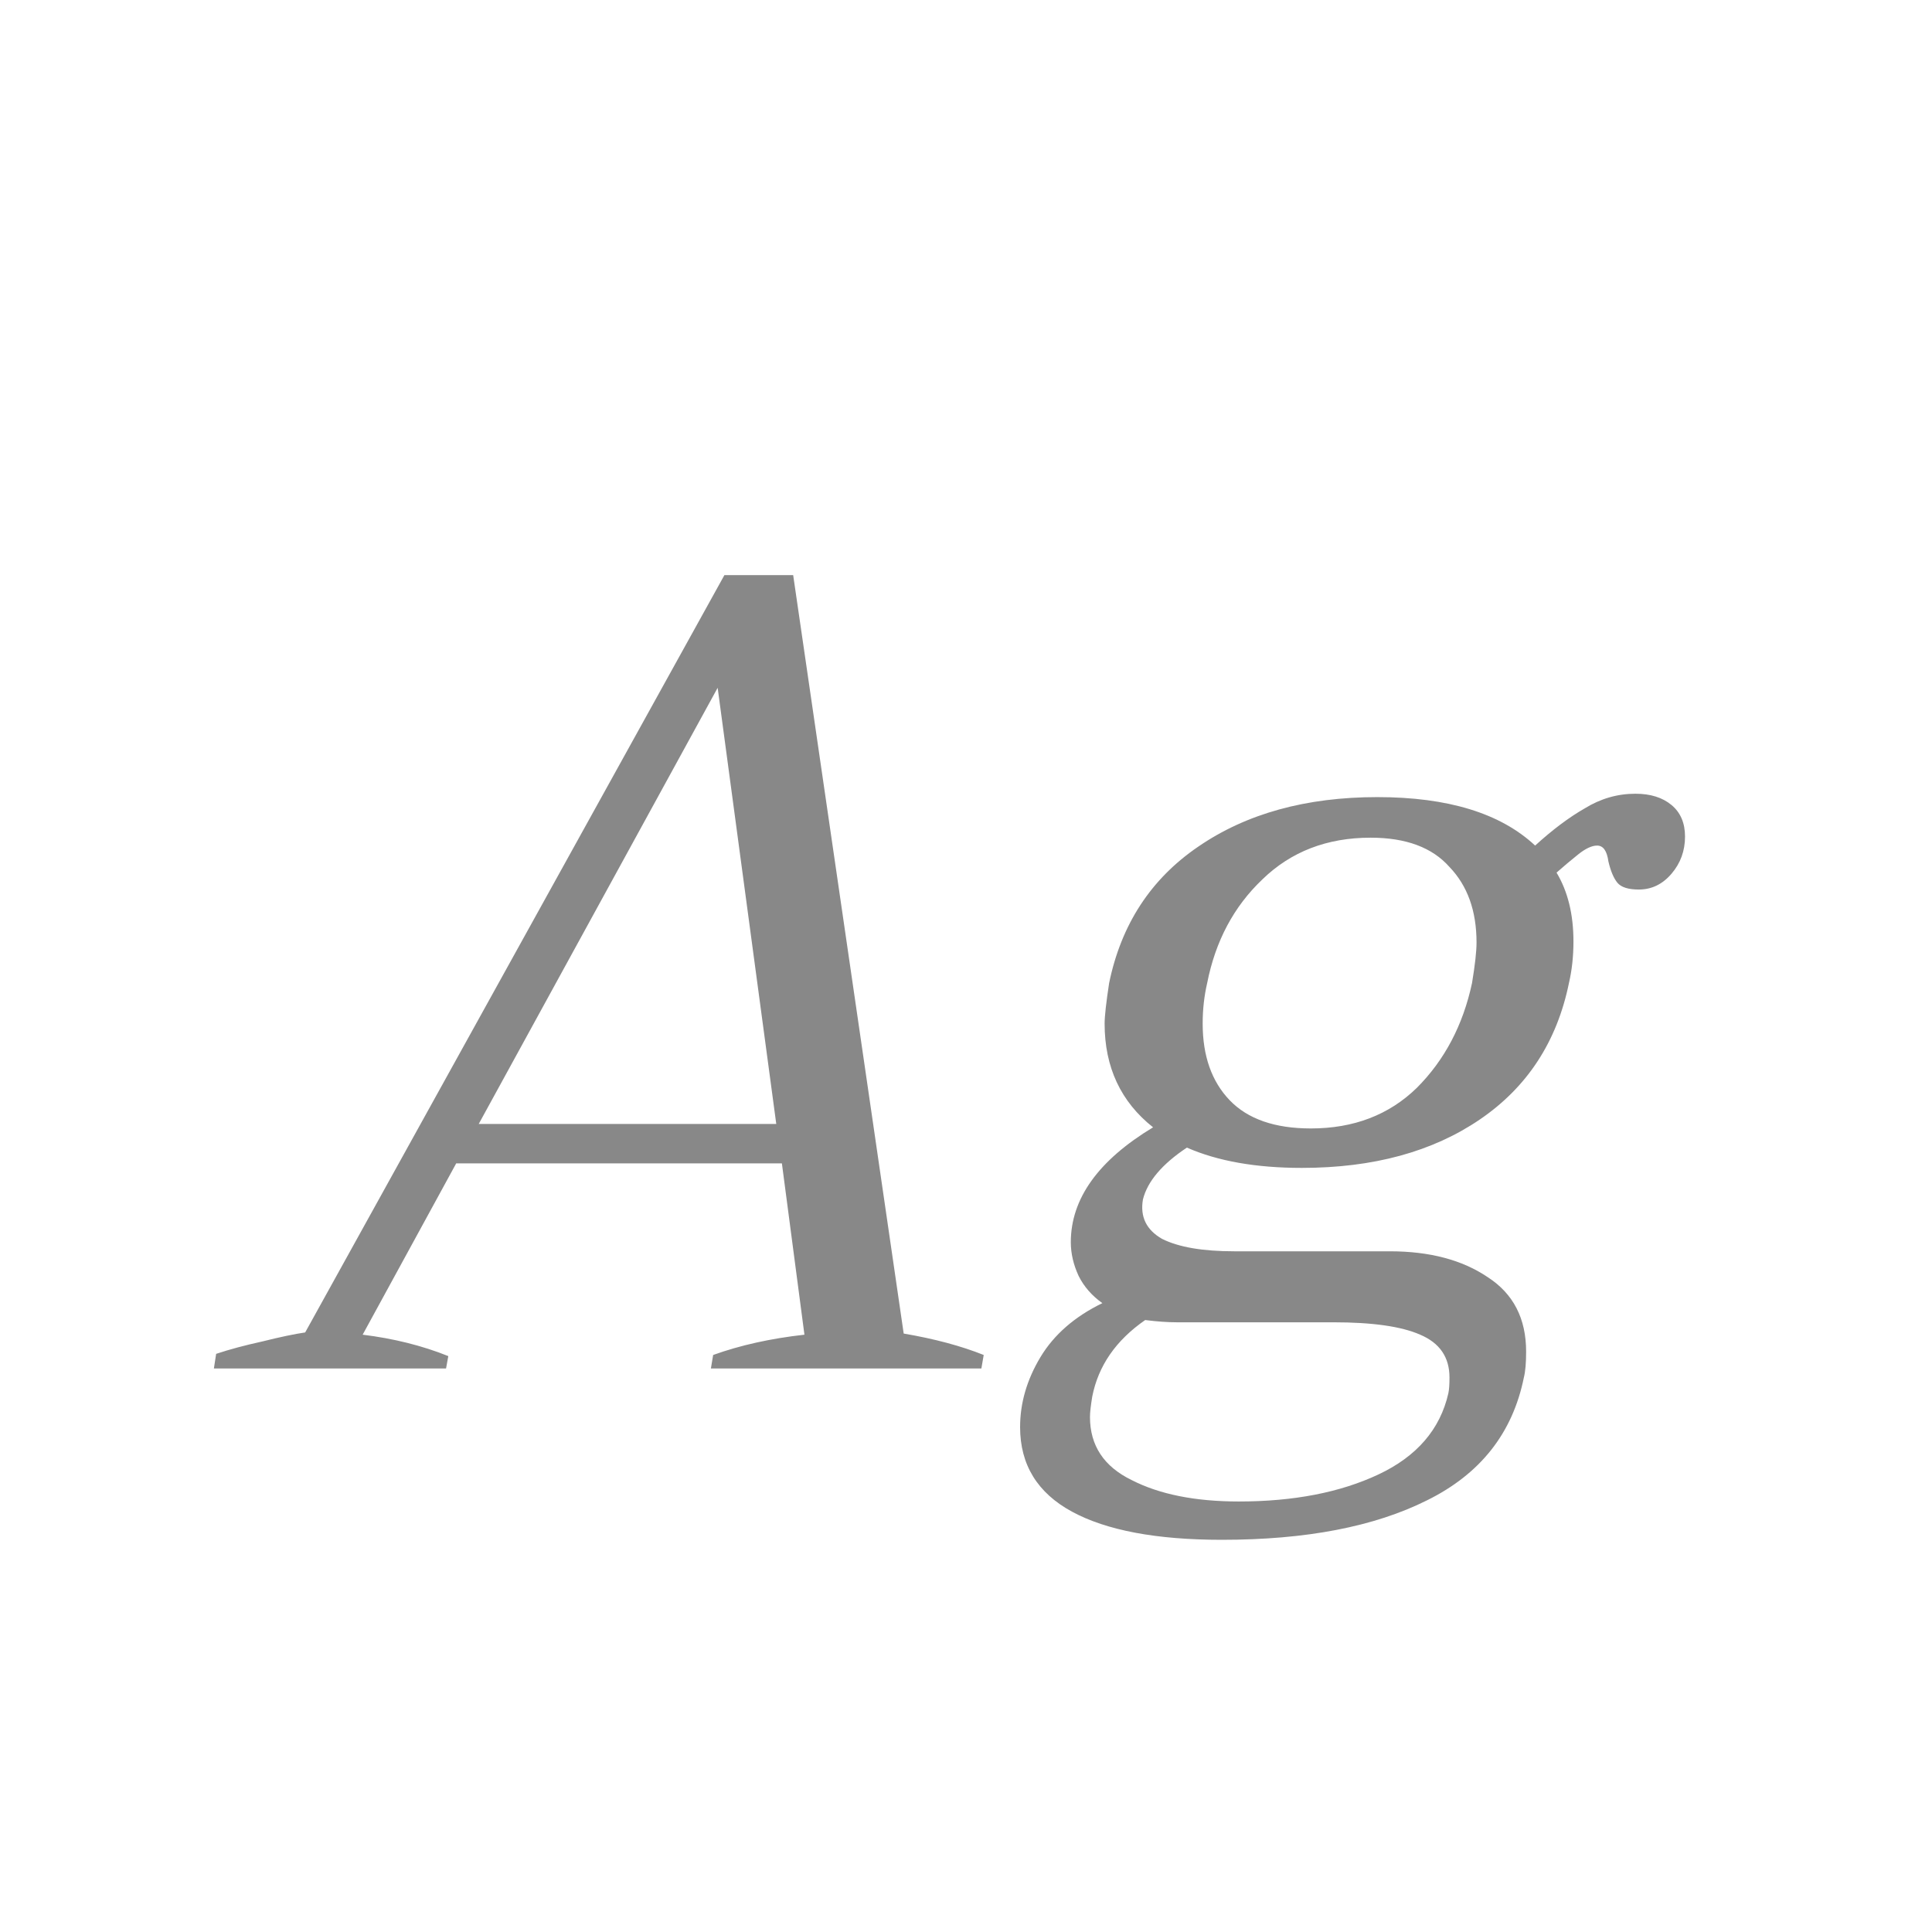 <svg width="24" height="24" viewBox="0 0 24 24" fill="none" xmlns="http://www.w3.org/2000/svg">
<path d="M11.226 16.566C11.608 16.631 11.94 16.72 12.22 16.832L12.191 17H8.831L8.859 16.832C9.195 16.711 9.573 16.627 9.993 16.58L9.713 14.452H5.667L4.505 16.58C4.888 16.627 5.243 16.715 5.569 16.846L5.541 17H2.657L2.685 16.818C2.853 16.762 3.045 16.711 3.259 16.664C3.483 16.608 3.661 16.571 3.791 16.552L8.999 7.144H9.853L11.226 16.566ZM9.643 13.962L8.915 8.544L5.947 13.962H9.643ZM20.316 9.86C20.503 9.86 20.652 9.907 20.764 10C20.876 10.093 20.932 10.224 20.932 10.392C20.932 10.569 20.876 10.723 20.764 10.854C20.652 10.985 20.517 11.05 20.358 11.05C20.227 11.05 20.139 11.022 20.092 10.966C20.046 10.91 20.008 10.821 19.98 10.7C19.962 10.569 19.915 10.504 19.84 10.504C19.775 10.504 19.695 10.541 19.602 10.616C19.509 10.691 19.42 10.765 19.336 10.84C19.476 11.073 19.546 11.358 19.546 11.694C19.546 11.881 19.527 12.053 19.49 12.212C19.341 12.94 18.972 13.505 18.384 13.906C17.796 14.307 17.059 14.508 16.172 14.508C15.603 14.508 15.127 14.424 14.744 14.256C14.436 14.461 14.254 14.676 14.198 14.9C14.161 15.115 14.24 15.278 14.436 15.39C14.642 15.493 14.94 15.544 15.332 15.544H17.264C17.759 15.544 18.165 15.651 18.482 15.866C18.799 16.071 18.958 16.379 18.958 16.79C18.958 16.93 18.949 17.037 18.93 17.112C18.79 17.803 18.389 18.311 17.726 18.638C17.073 18.965 16.224 19.128 15.178 19.128C14.366 19.128 13.745 19.011 13.316 18.778C12.887 18.545 12.672 18.195 12.672 17.728C12.672 17.429 12.756 17.14 12.924 16.86C13.092 16.58 13.349 16.356 13.694 16.188C13.563 16.095 13.466 15.983 13.4 15.852C13.335 15.712 13.302 15.572 13.302 15.432C13.302 14.891 13.643 14.415 14.324 14.004C13.923 13.687 13.722 13.257 13.722 12.716C13.722 12.623 13.741 12.455 13.778 12.212C13.928 11.484 14.296 10.919 14.884 10.518C15.482 10.107 16.224 9.902 17.11 9.902C17.988 9.902 18.641 10.103 19.07 10.504C19.285 10.308 19.49 10.154 19.686 10.042C19.882 9.921 20.092 9.86 20.316 9.86ZM18.286 12.212C18.323 11.988 18.342 11.82 18.342 11.708C18.342 11.316 18.23 11.003 18.006 10.77C17.791 10.527 17.465 10.406 17.026 10.406C16.485 10.406 16.037 10.579 15.682 10.924C15.328 11.26 15.099 11.689 14.996 12.212C14.959 12.371 14.94 12.539 14.94 12.716C14.94 13.117 15.052 13.435 15.276 13.668C15.5 13.901 15.836 14.018 16.284 14.018C16.816 14.018 17.255 13.85 17.6 13.514C17.945 13.169 18.174 12.735 18.286 12.212ZM14.618 16.426C14.506 16.426 14.376 16.417 14.226 16.398C13.862 16.65 13.643 16.967 13.568 17.35C13.55 17.462 13.54 17.546 13.54 17.602C13.54 17.957 13.713 18.218 14.058 18.386C14.403 18.563 14.847 18.652 15.388 18.652C16.07 18.652 16.648 18.54 17.124 18.316C17.6 18.092 17.89 17.756 17.992 17.308C18.002 17.261 18.006 17.196 18.006 17.112C18.006 16.86 17.885 16.683 17.642 16.58C17.409 16.477 17.049 16.426 16.564 16.426H14.618Z" fill="#888888"/>
</svg>
